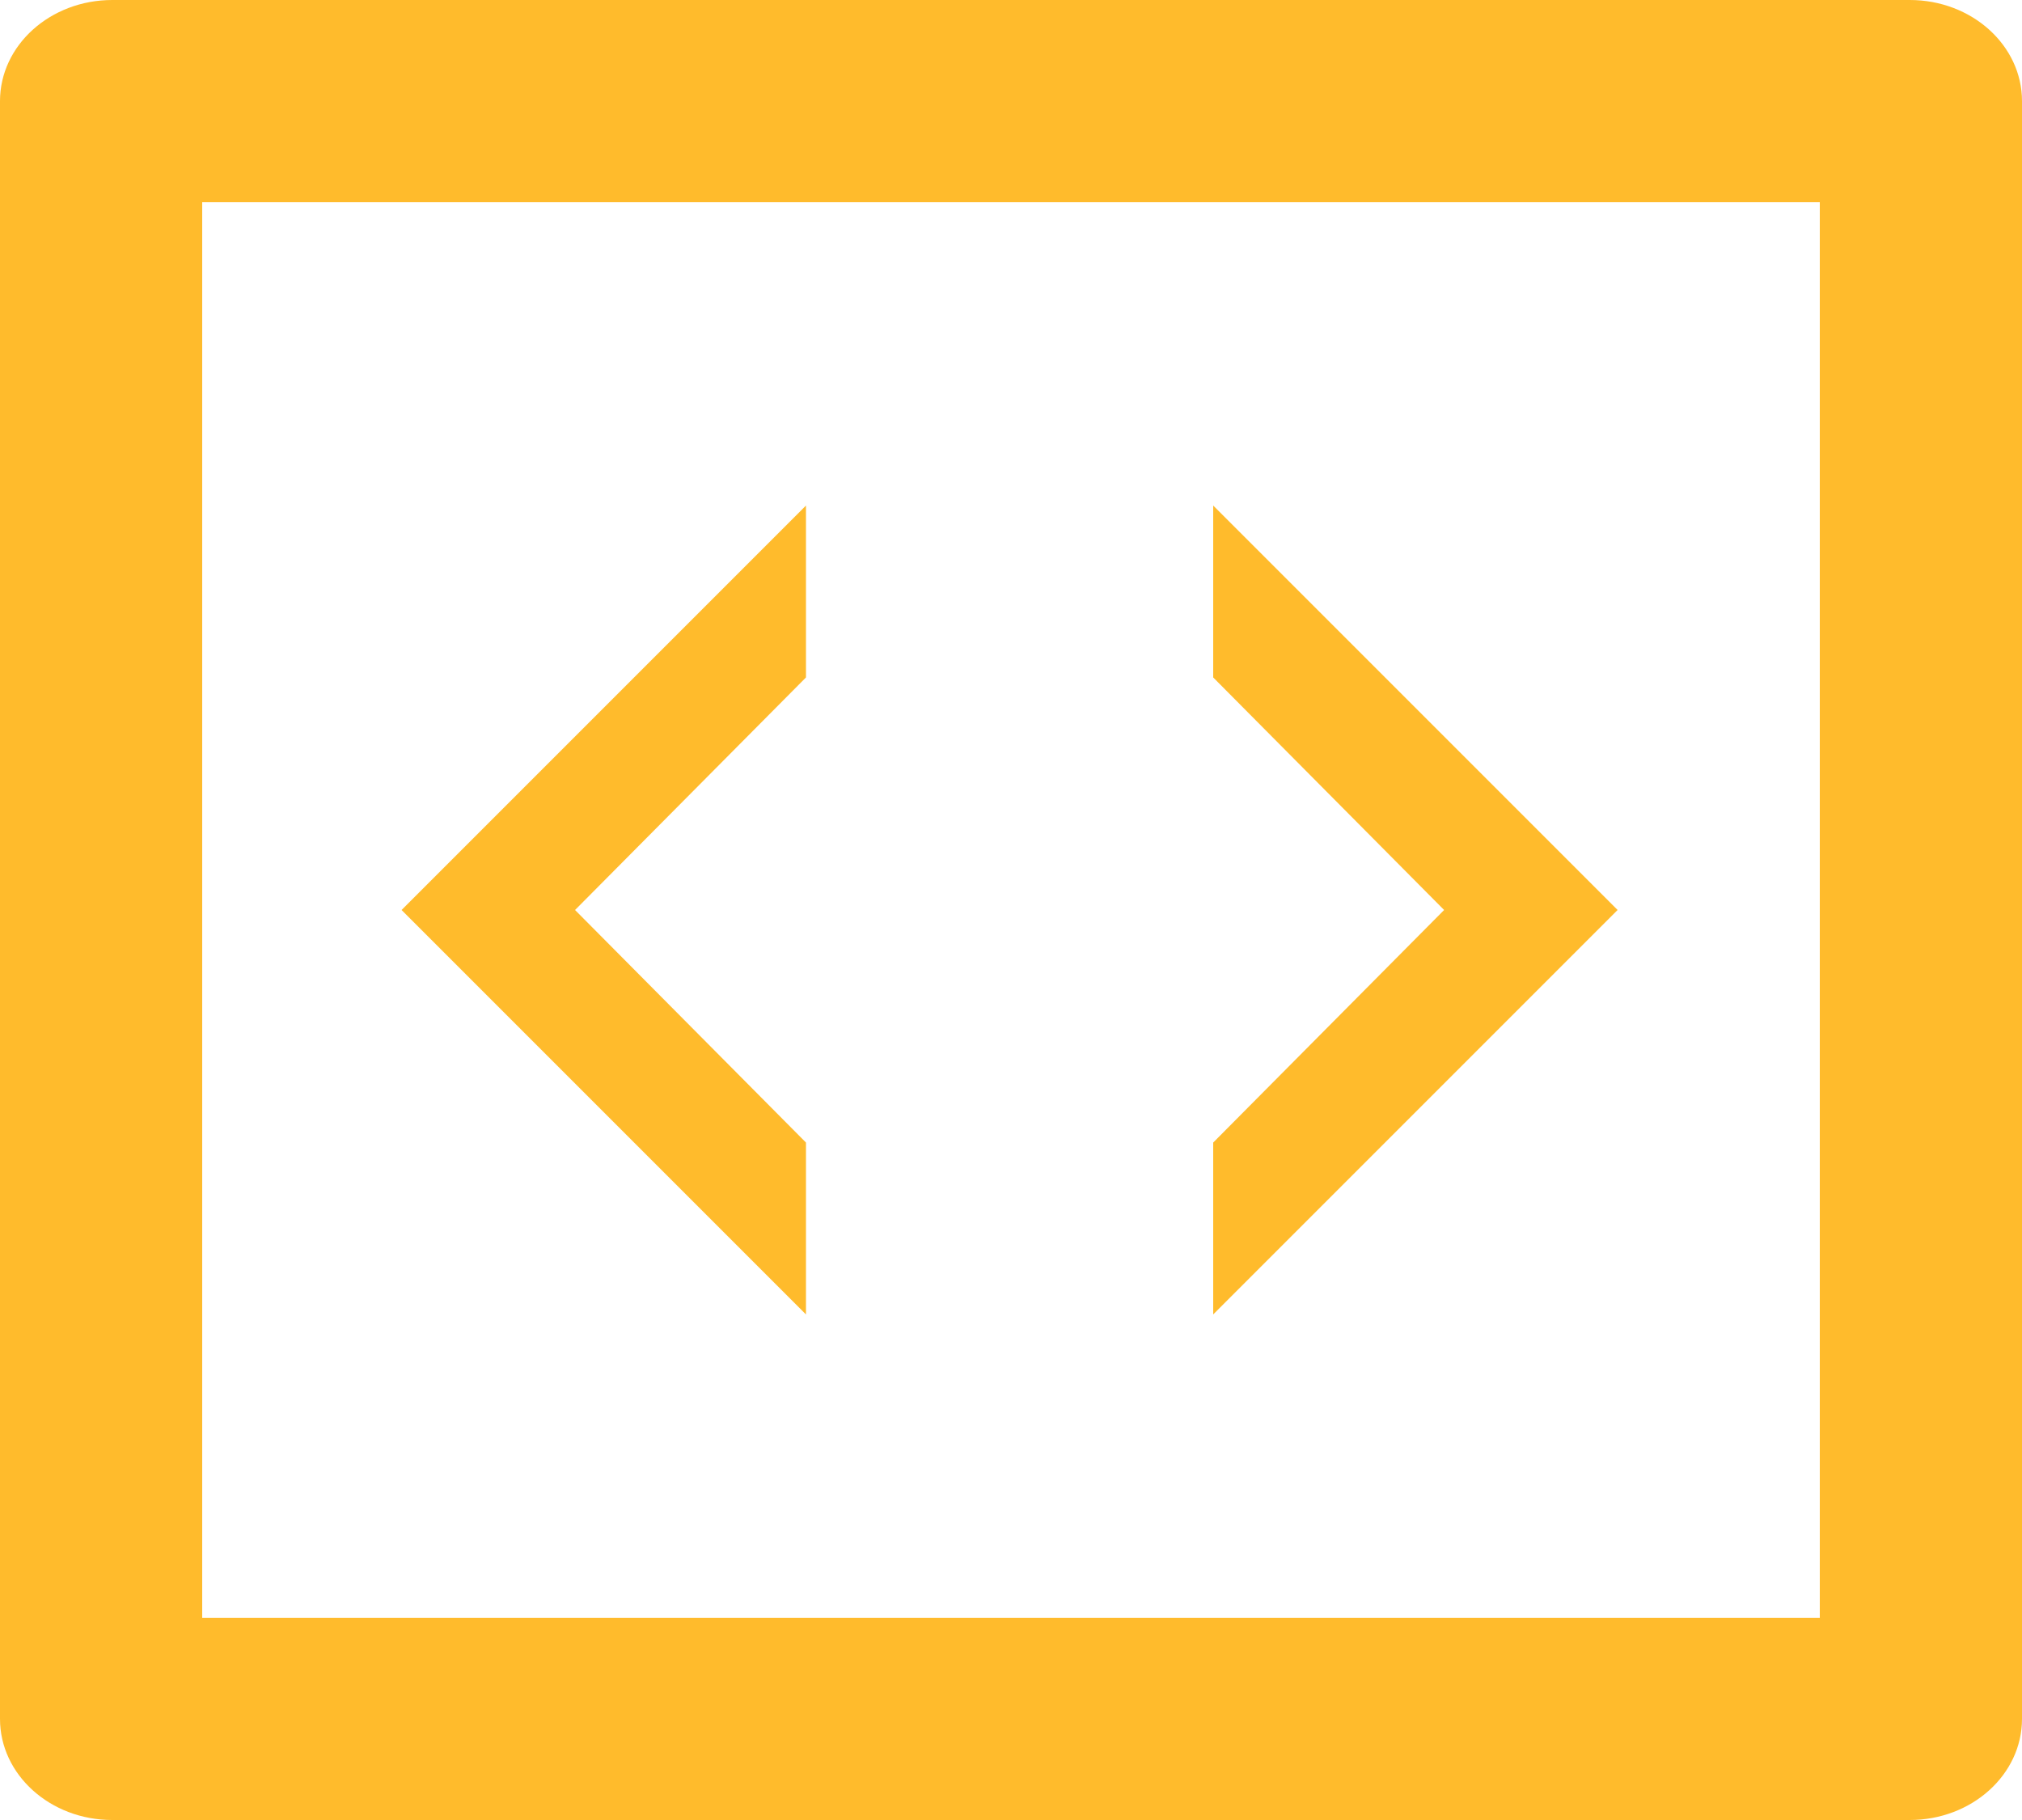 <svg xmlns="http://www.w3.org/2000/svg" width="20" height="18" viewBox="0 0 20 18">
    <g fill="#ffbb2c" fill-rule="nonzero">
        <path d="M2 2v14h16V2H2zm-.889-2H18.89C19.503 0 20 .448 20 1v16c0 .552-.497 1-1.111 1H1.11C.497 18 0 17.552 0 17V1c0-.552.497-1 1.111-1z"/>
        <path d="M5.688 9l2.284 2.3V13l-4-4 4-4v1.7zM14.284 9L12 11.3V13l4-4-4-4v1.7z"/>
    </g>
</svg>
